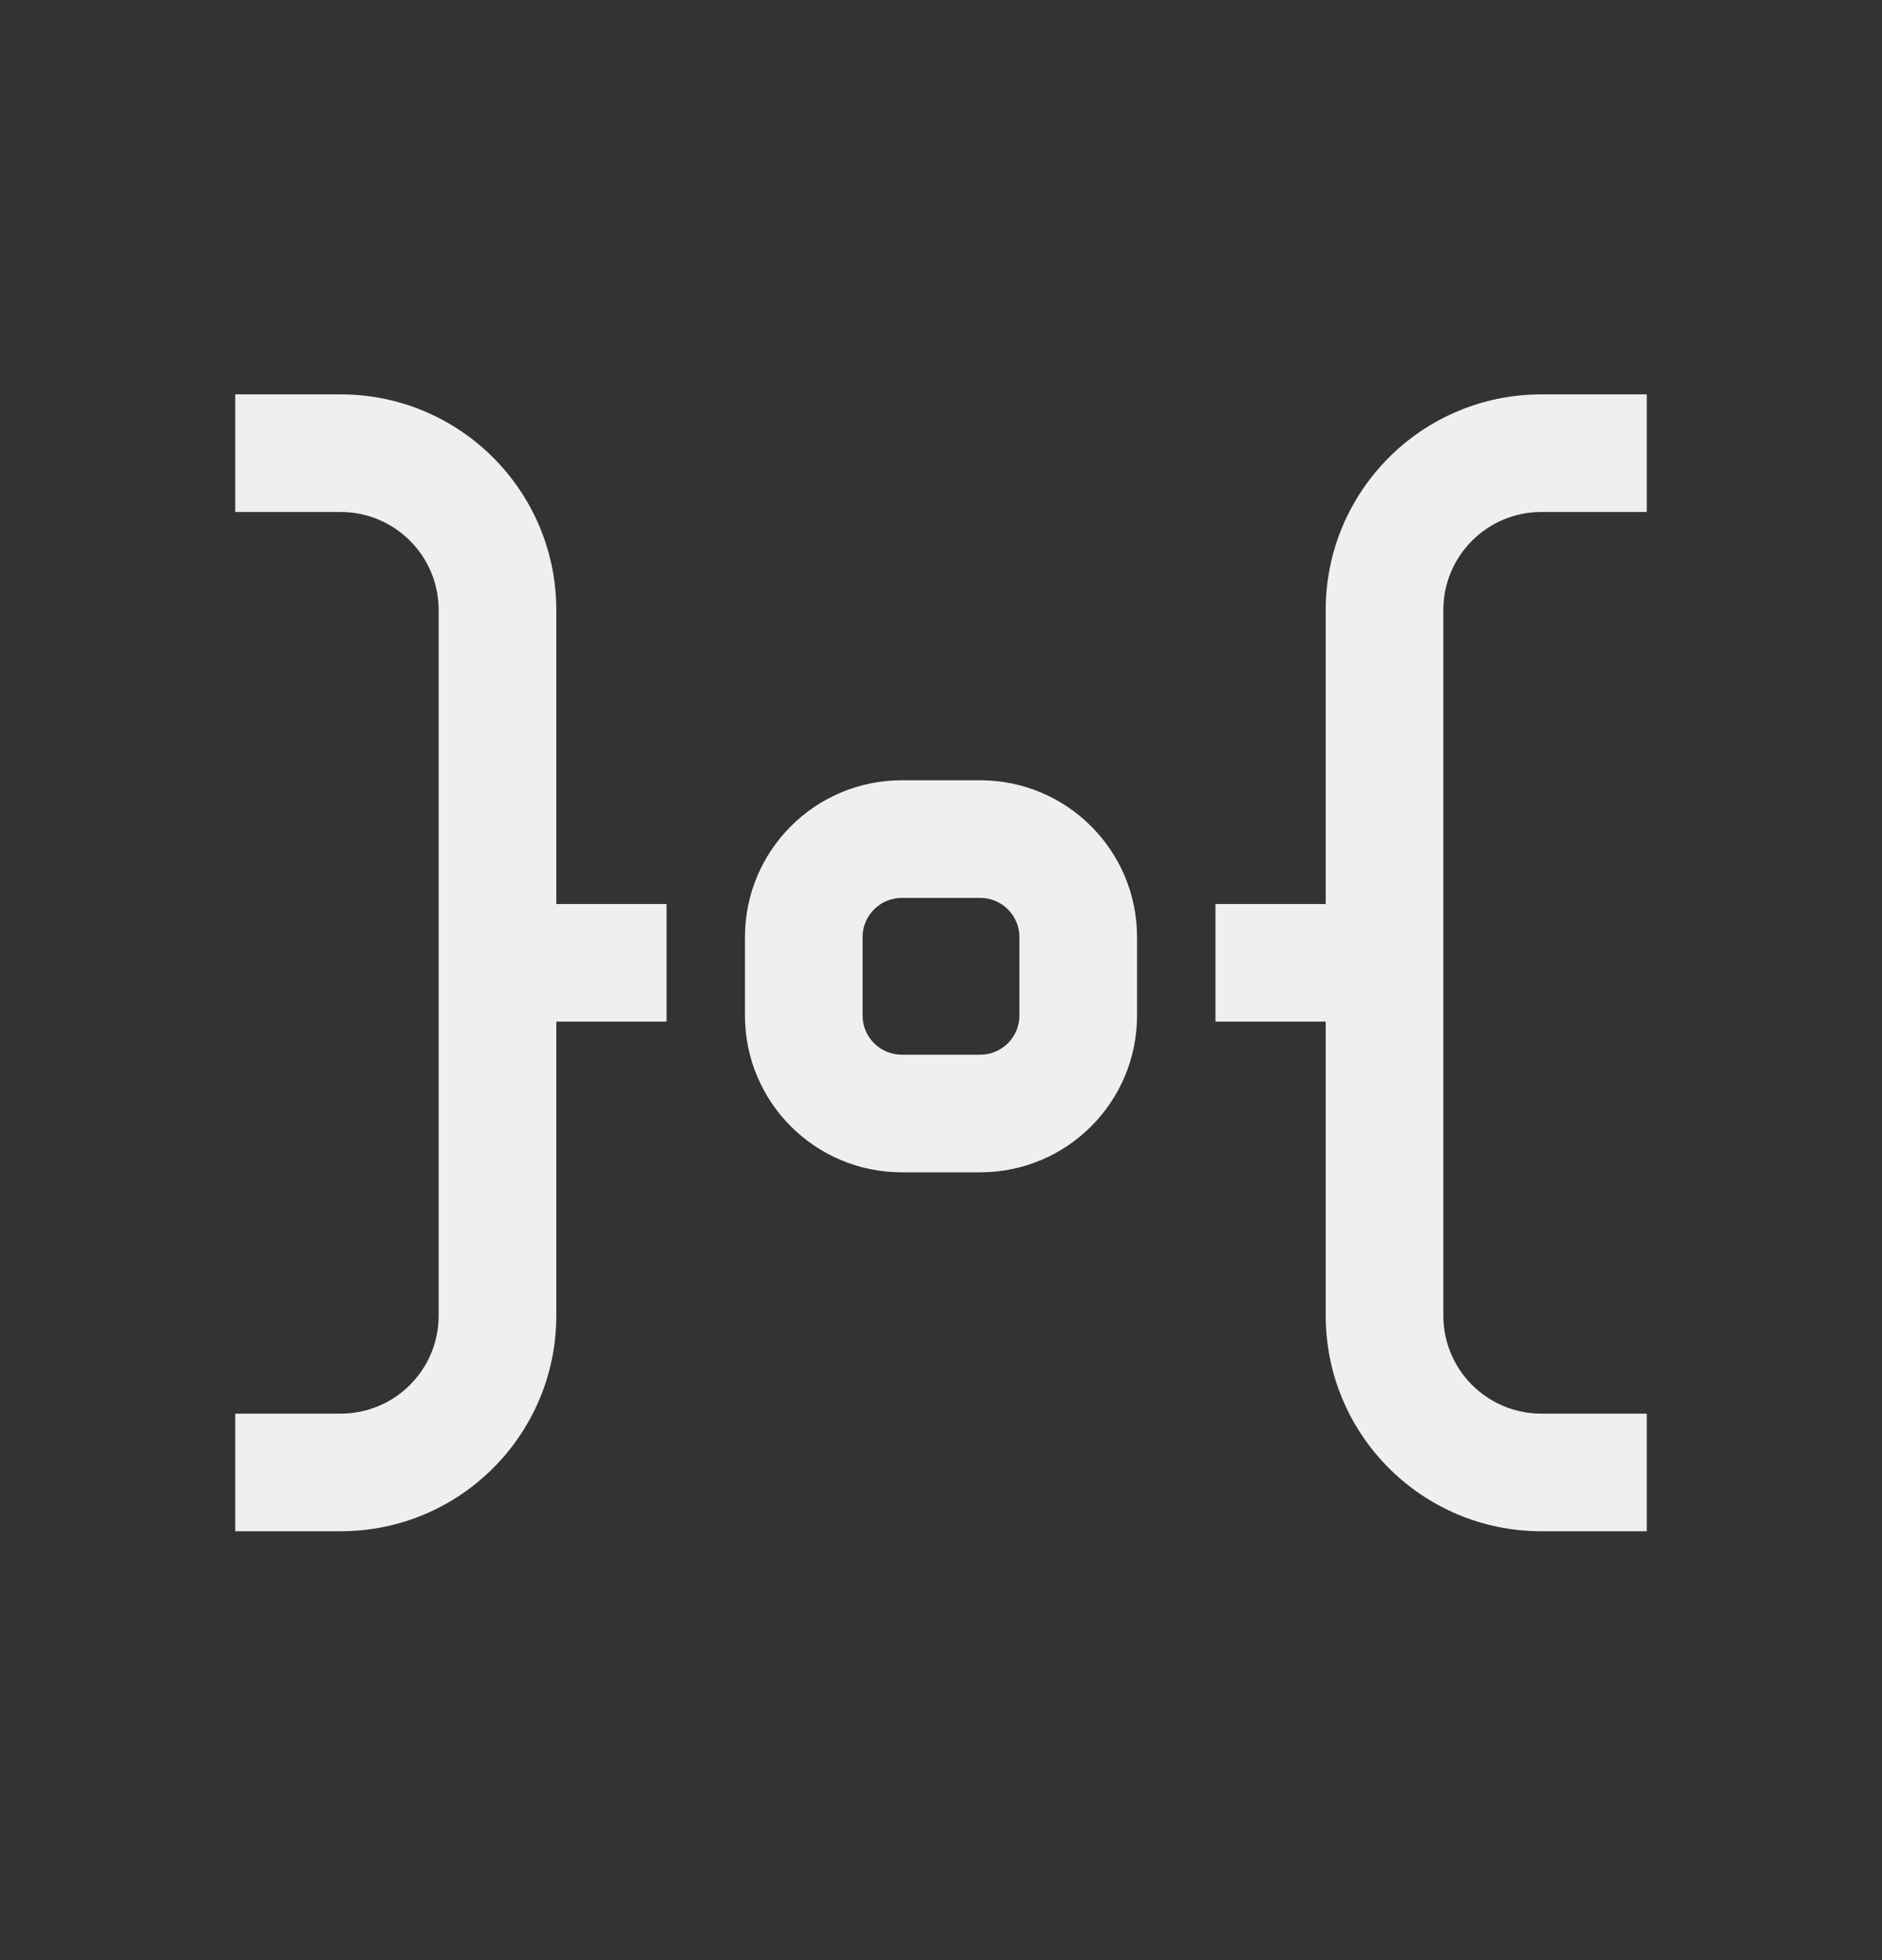 <svg width="24" height="25" viewBox="0 0 24 25" fill="none" xmlns="http://www.w3.org/2000/svg">
<rect x="0" y="0" width="24" height="25" fill="#333333" stroke="none"/>
<path fill-rule="evenodd" clip-rule="evenodd" d="M12.5 11.452H11.5C11.224 11.452 11 11.676 11 11.952V12.952C11 13.228 11.224 13.452 11.5 13.452H12.5C12.776 13.452 13 13.228 13 12.952V11.952C13 11.676 12.776 11.452 12.5 11.452ZM11.5 9.952C10.395 9.952 9.5 10.848 9.5 11.952V12.952C9.5 14.057 10.395 14.952 11.5 14.952H12.5C13.605 14.952 14.5 14.057 14.5 12.952V11.952C14.5 10.848 13.605 9.952 12.5 9.952H11.5Z" fill="#EFEFEF"/>
<path fill-rule="evenodd" clip-rule="evenodd" d="M16.906 7.78C16.906 6.262 18.137 5.03 19.656 5.03H21V6.53H19.656C18.966 6.53 18.406 7.09 18.406 7.78V16.78C18.406 17.471 18.966 18.03 19.656 18.03H21V19.53H19.656C18.137 19.53 16.906 18.299 16.906 16.78V13.03H15.5V11.53H16.906V7.78Z" fill="#EFEFEF"/>
<path fill-rule="evenodd" clip-rule="evenodd" d="M7.094 7.78C7.094 6.262 5.863 5.03 4.344 5.03H3V6.53H4.344C5.034 6.53 5.594 7.09 5.594 7.78V16.78C5.594 17.471 5.034 18.03 4.344 18.03H3V19.53H4.344C5.863 19.53 7.094 18.299 7.094 16.78V13.03H8.5V11.53H7.094V7.78Z" fill="#EFEFEF"/>
</svg>
